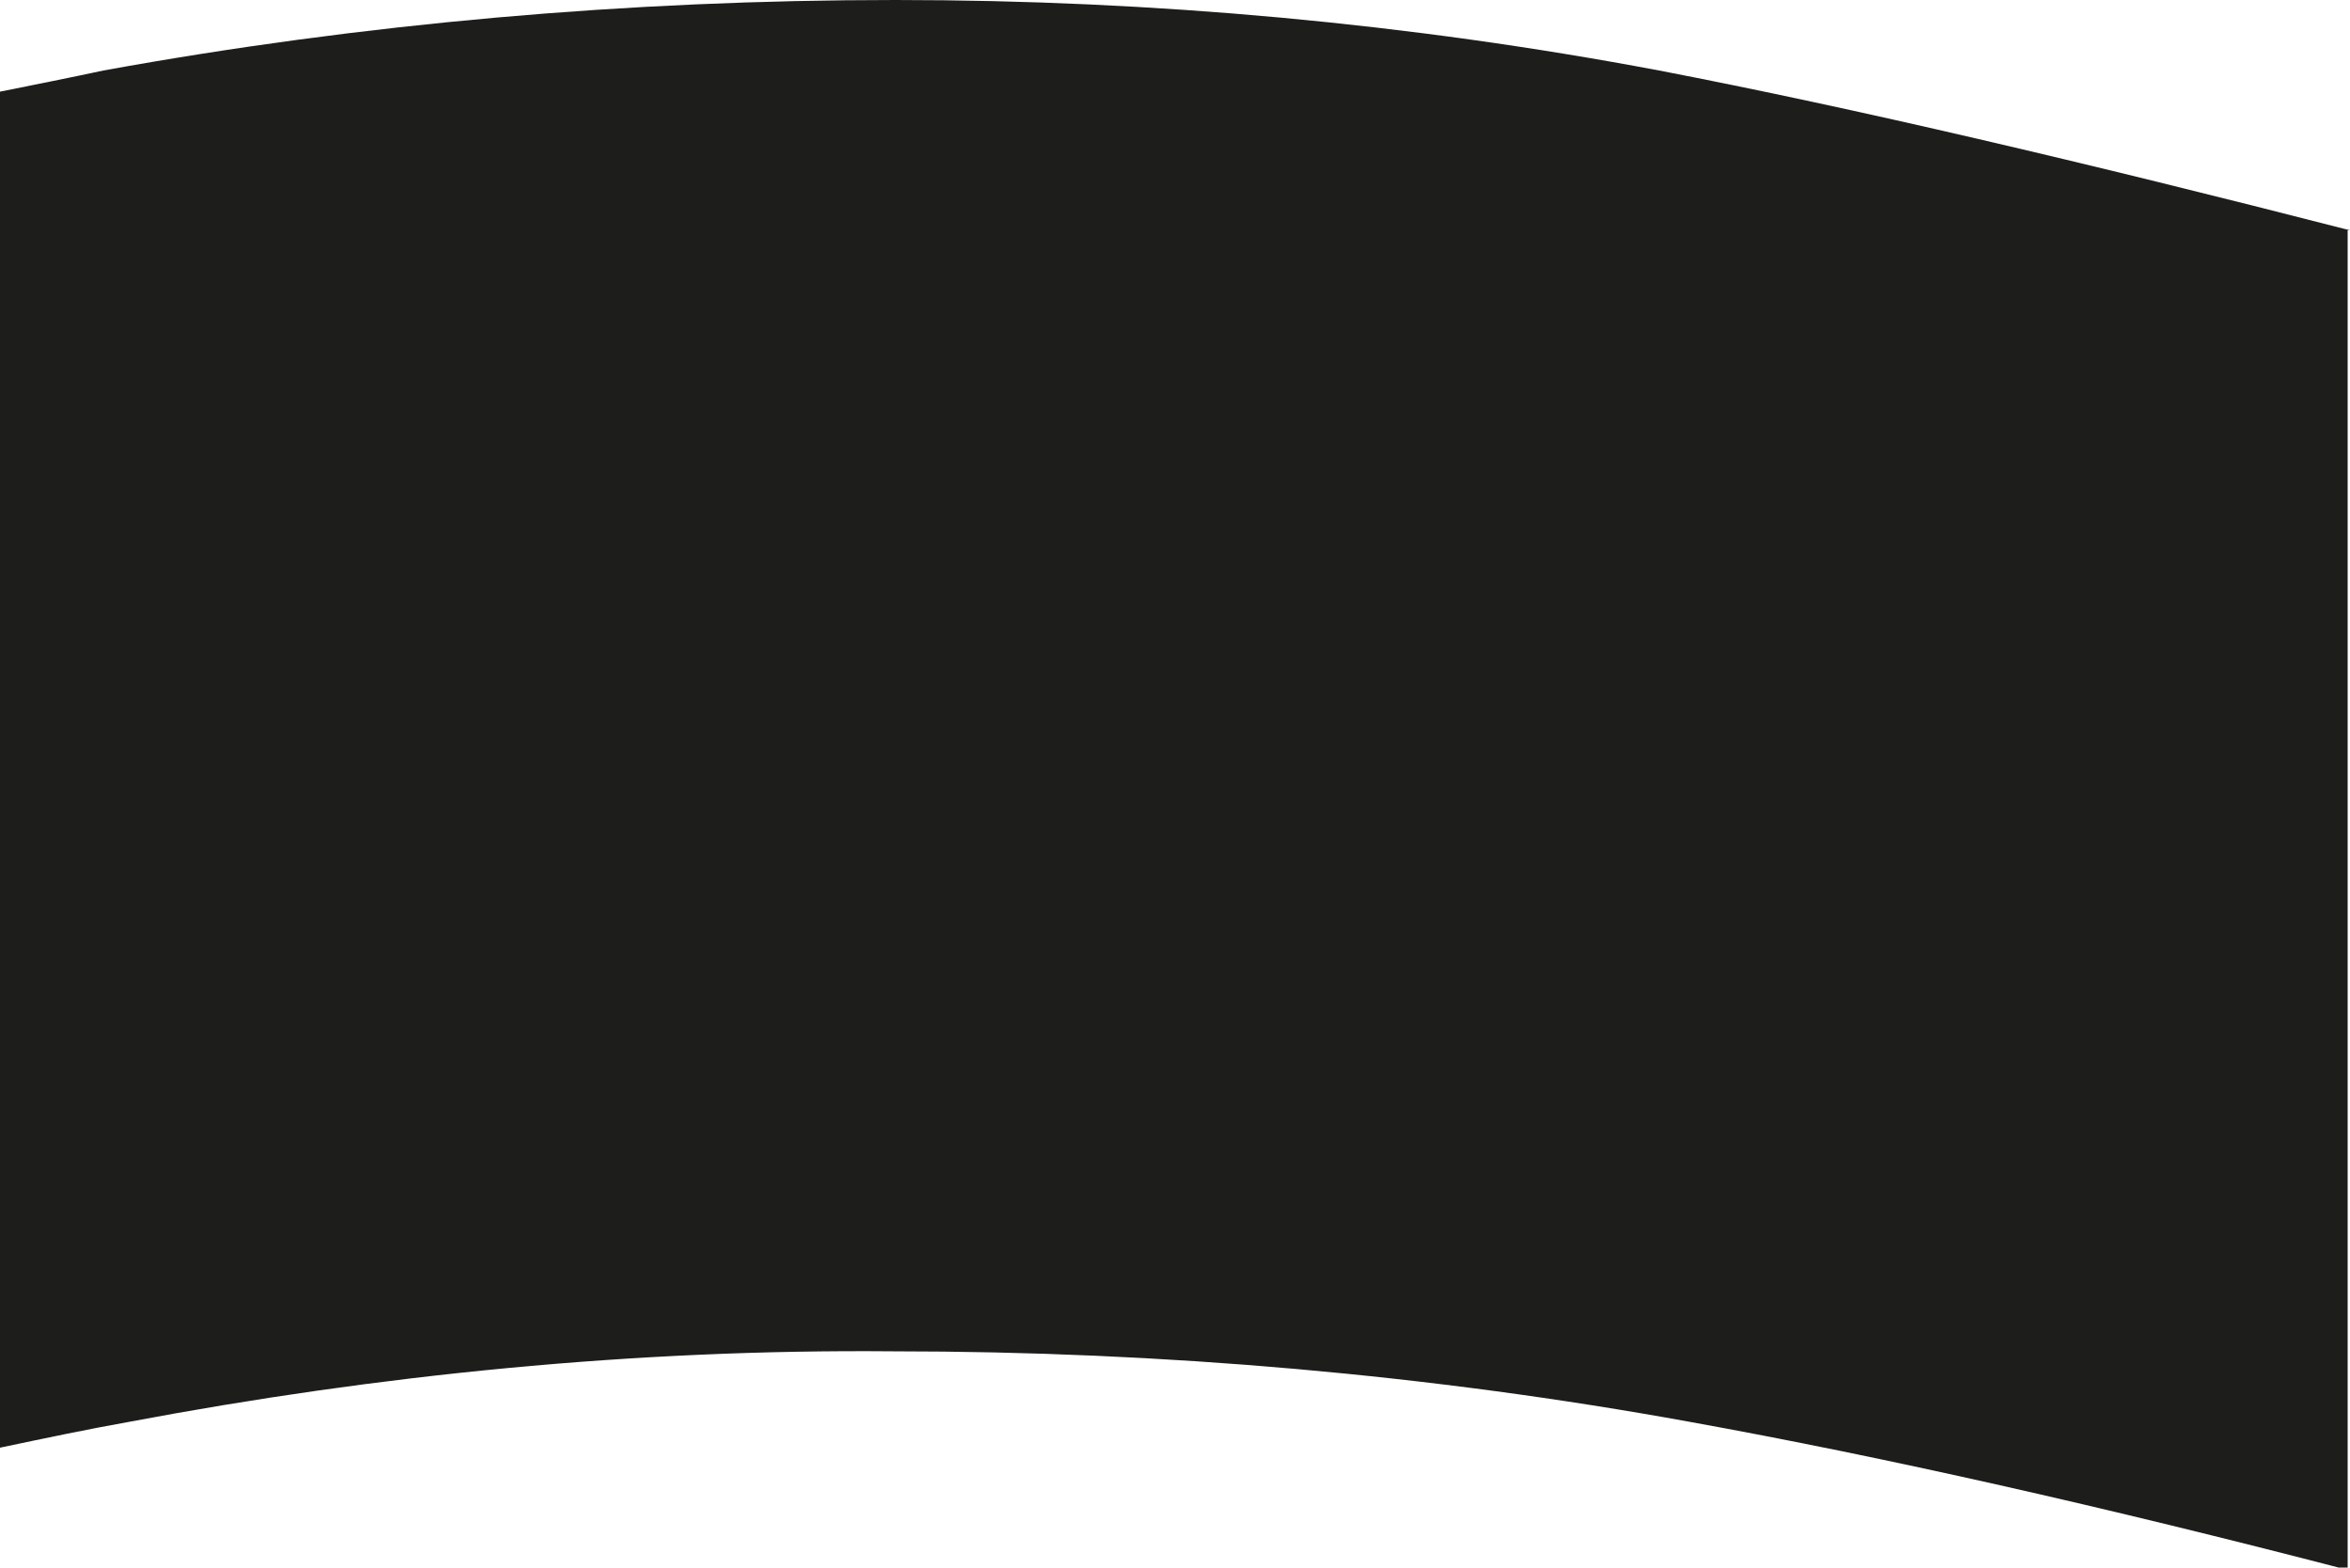 <?xml version="1.0" encoding="utf-8"?>
<!-- Generator: Adobe Illustrator 27.1.1, SVG Export Plug-In . SVG Version: 6.00 Build 0)  -->
<svg version="1.1" id="Layer_1" xmlns="http://www.w3.org/2000/svg" xmlns:xlink="http://www.w3.org/1999/xlink" x="0px" y="0px"
	 viewBox="0 0 100 66.7" style="enable-background:new 0 0 100 66.7;" xml:space="preserve">
<style type="text/css">
	.st0{fill:#1D1D1B;}
</style>
<path class="st0" d="M100,9.8C88.7,6.9,78.9,4.6,70.6,3C60,1,49.1,0,38.1,0C26.7,0,15.4,1,4.4,3C3,3.3,1.5,3.6,0,3.9v57.7
	c1.9-0.4,3.8-0.8,5.5-1.1c10.6-2,21.5-3.1,32.5-3c11.5,0,22.9,1,33.9,3c8.3,1.5,17.6,3.6,28,6.3l0,0V9.8z"/>
</svg>
